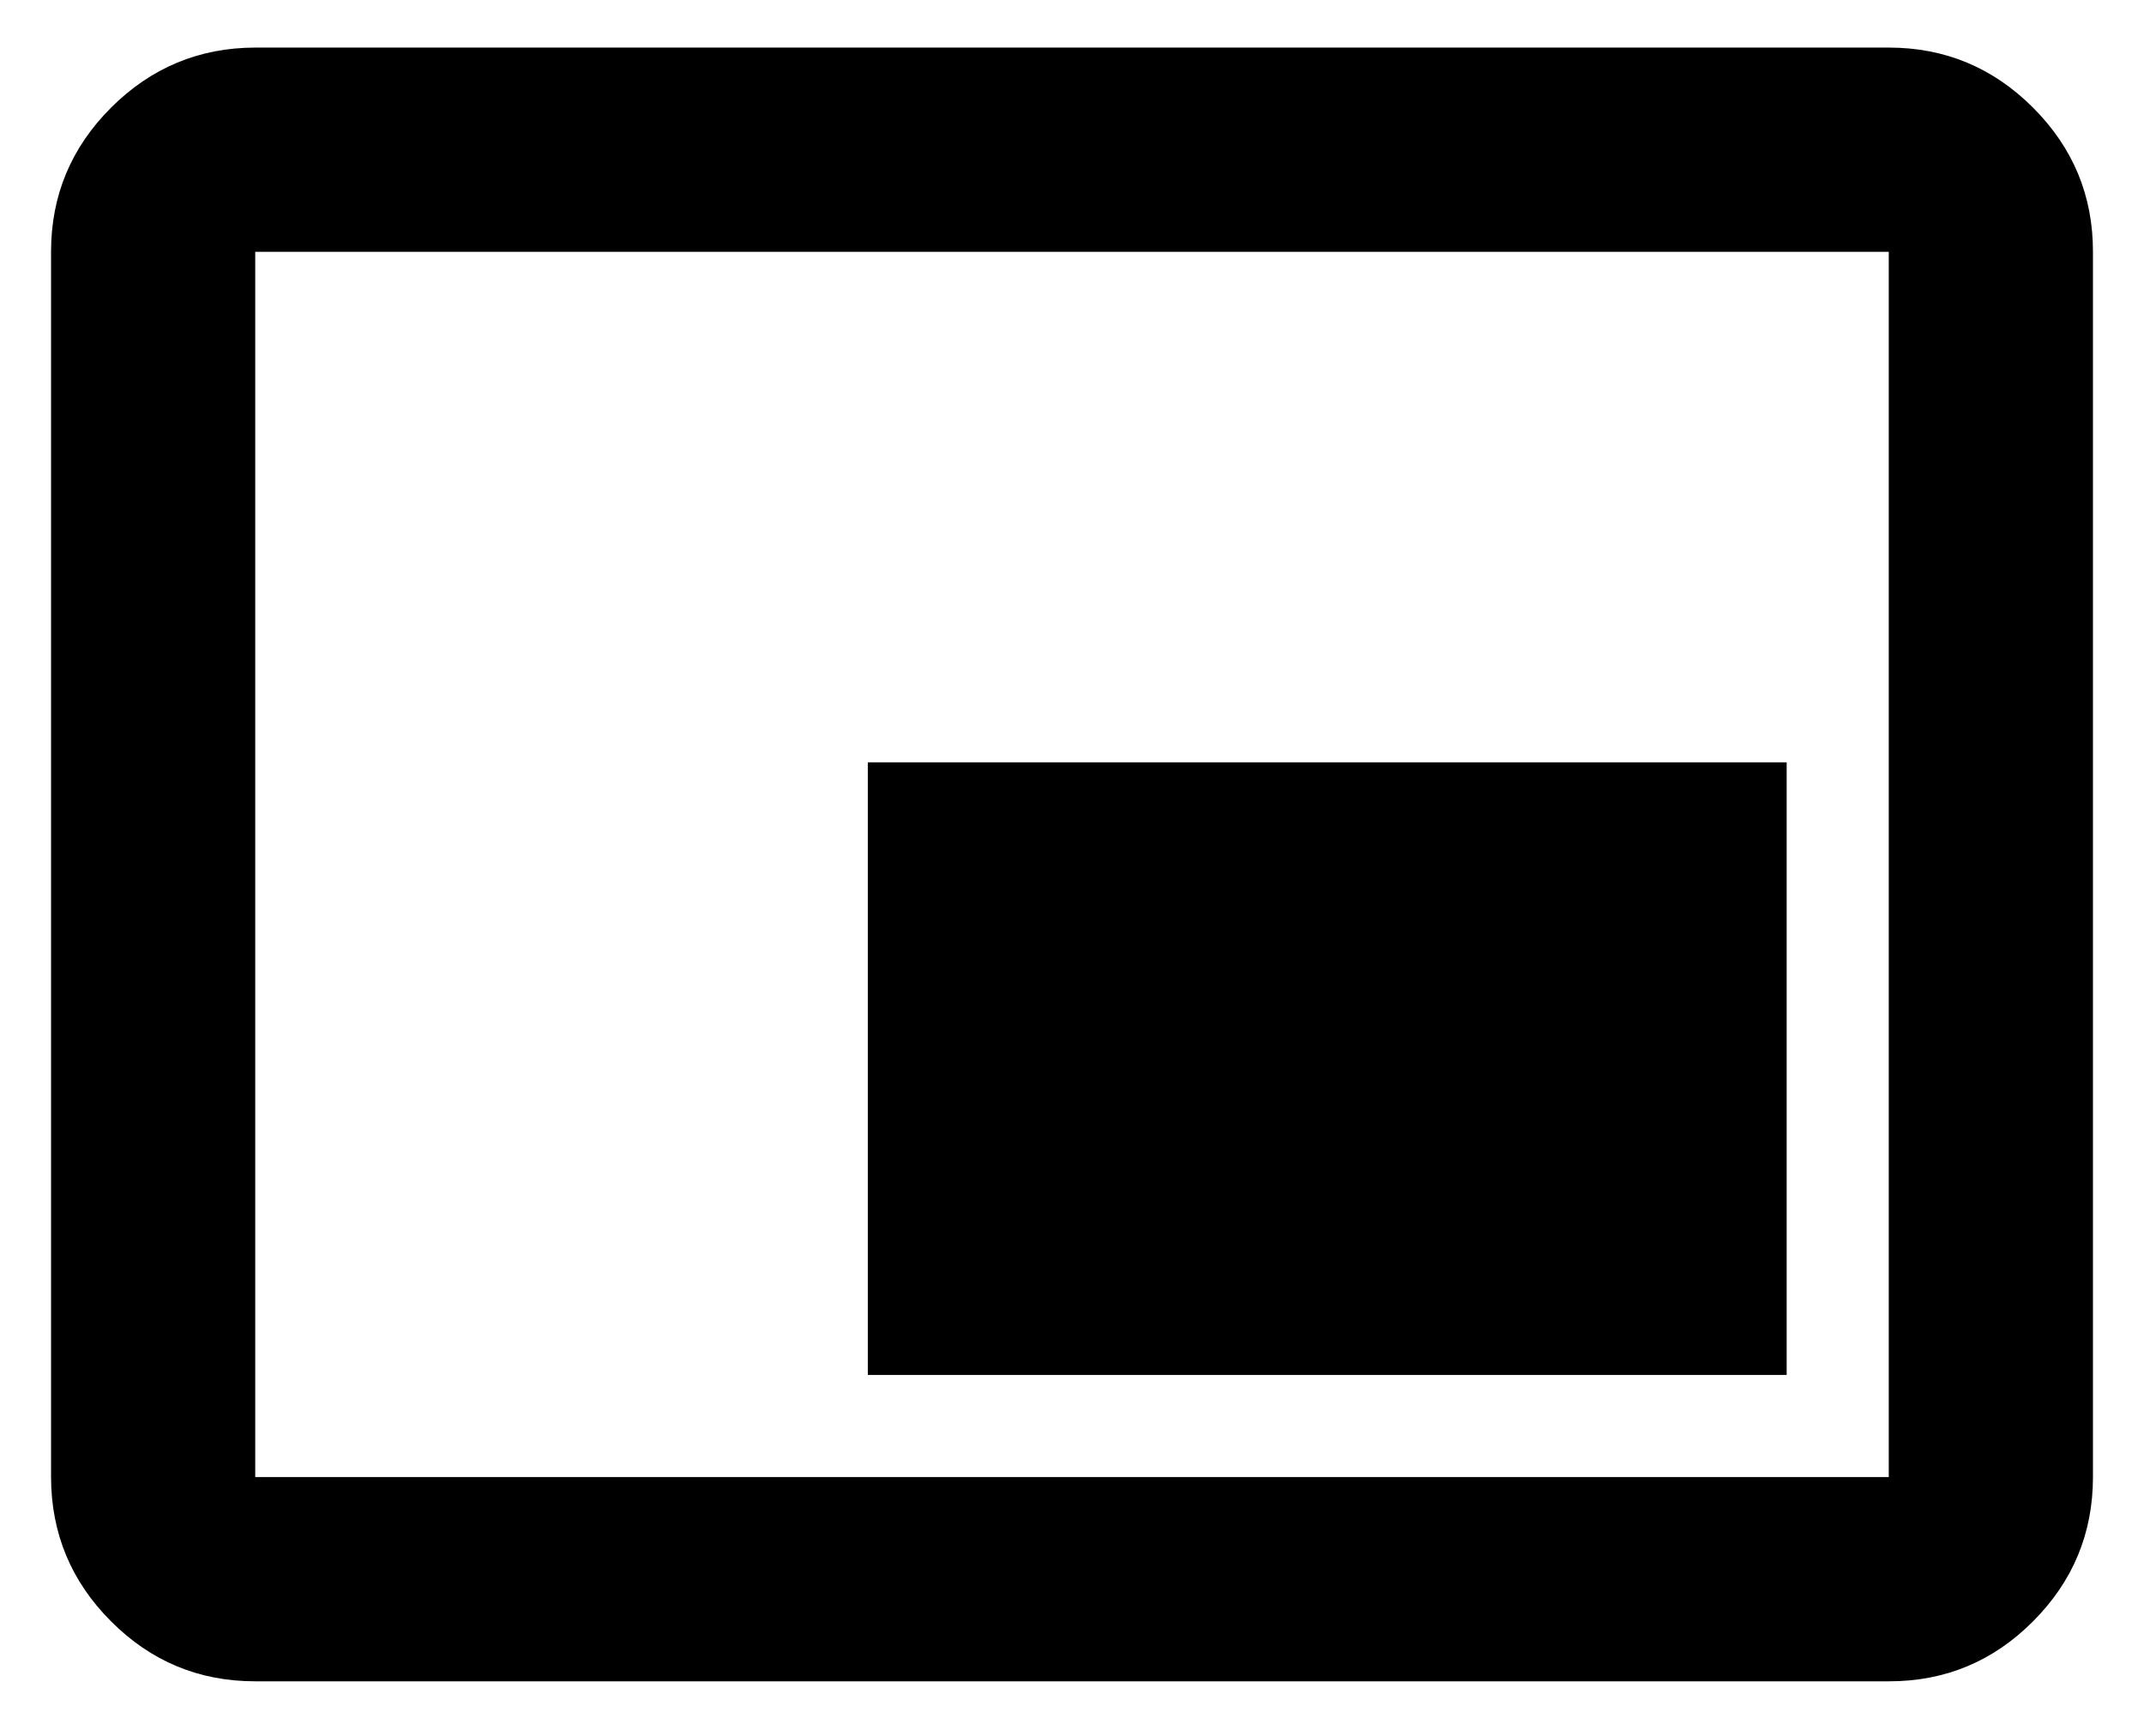 <svg width="21" height="17" viewBox="0 0 21 17" fill="none" xmlns="http://www.w3.org/2000/svg">
<path d="M8.5 13.466H17.5V7.466H8.5V13.466ZM2.5 16.466C1.95 16.466 1.479 16.271 1.088 15.879C0.697 15.488 0.501 15.017 0.5 14.466V2.466C0.5 1.916 0.696 1.446 1.088 1.054C1.48 0.663 1.951 0.467 2.5 0.466H18.5C19.05 0.466 19.521 0.662 19.913 1.054C20.305 1.446 20.501 1.917 20.5 2.466V14.466C20.5 15.016 20.304 15.487 19.913 15.879C19.522 16.271 19.051 16.467 18.5 16.466H2.5ZM2.5 14.466H18.5V2.466H2.5V14.466Z" fill="black"/>
</svg>
